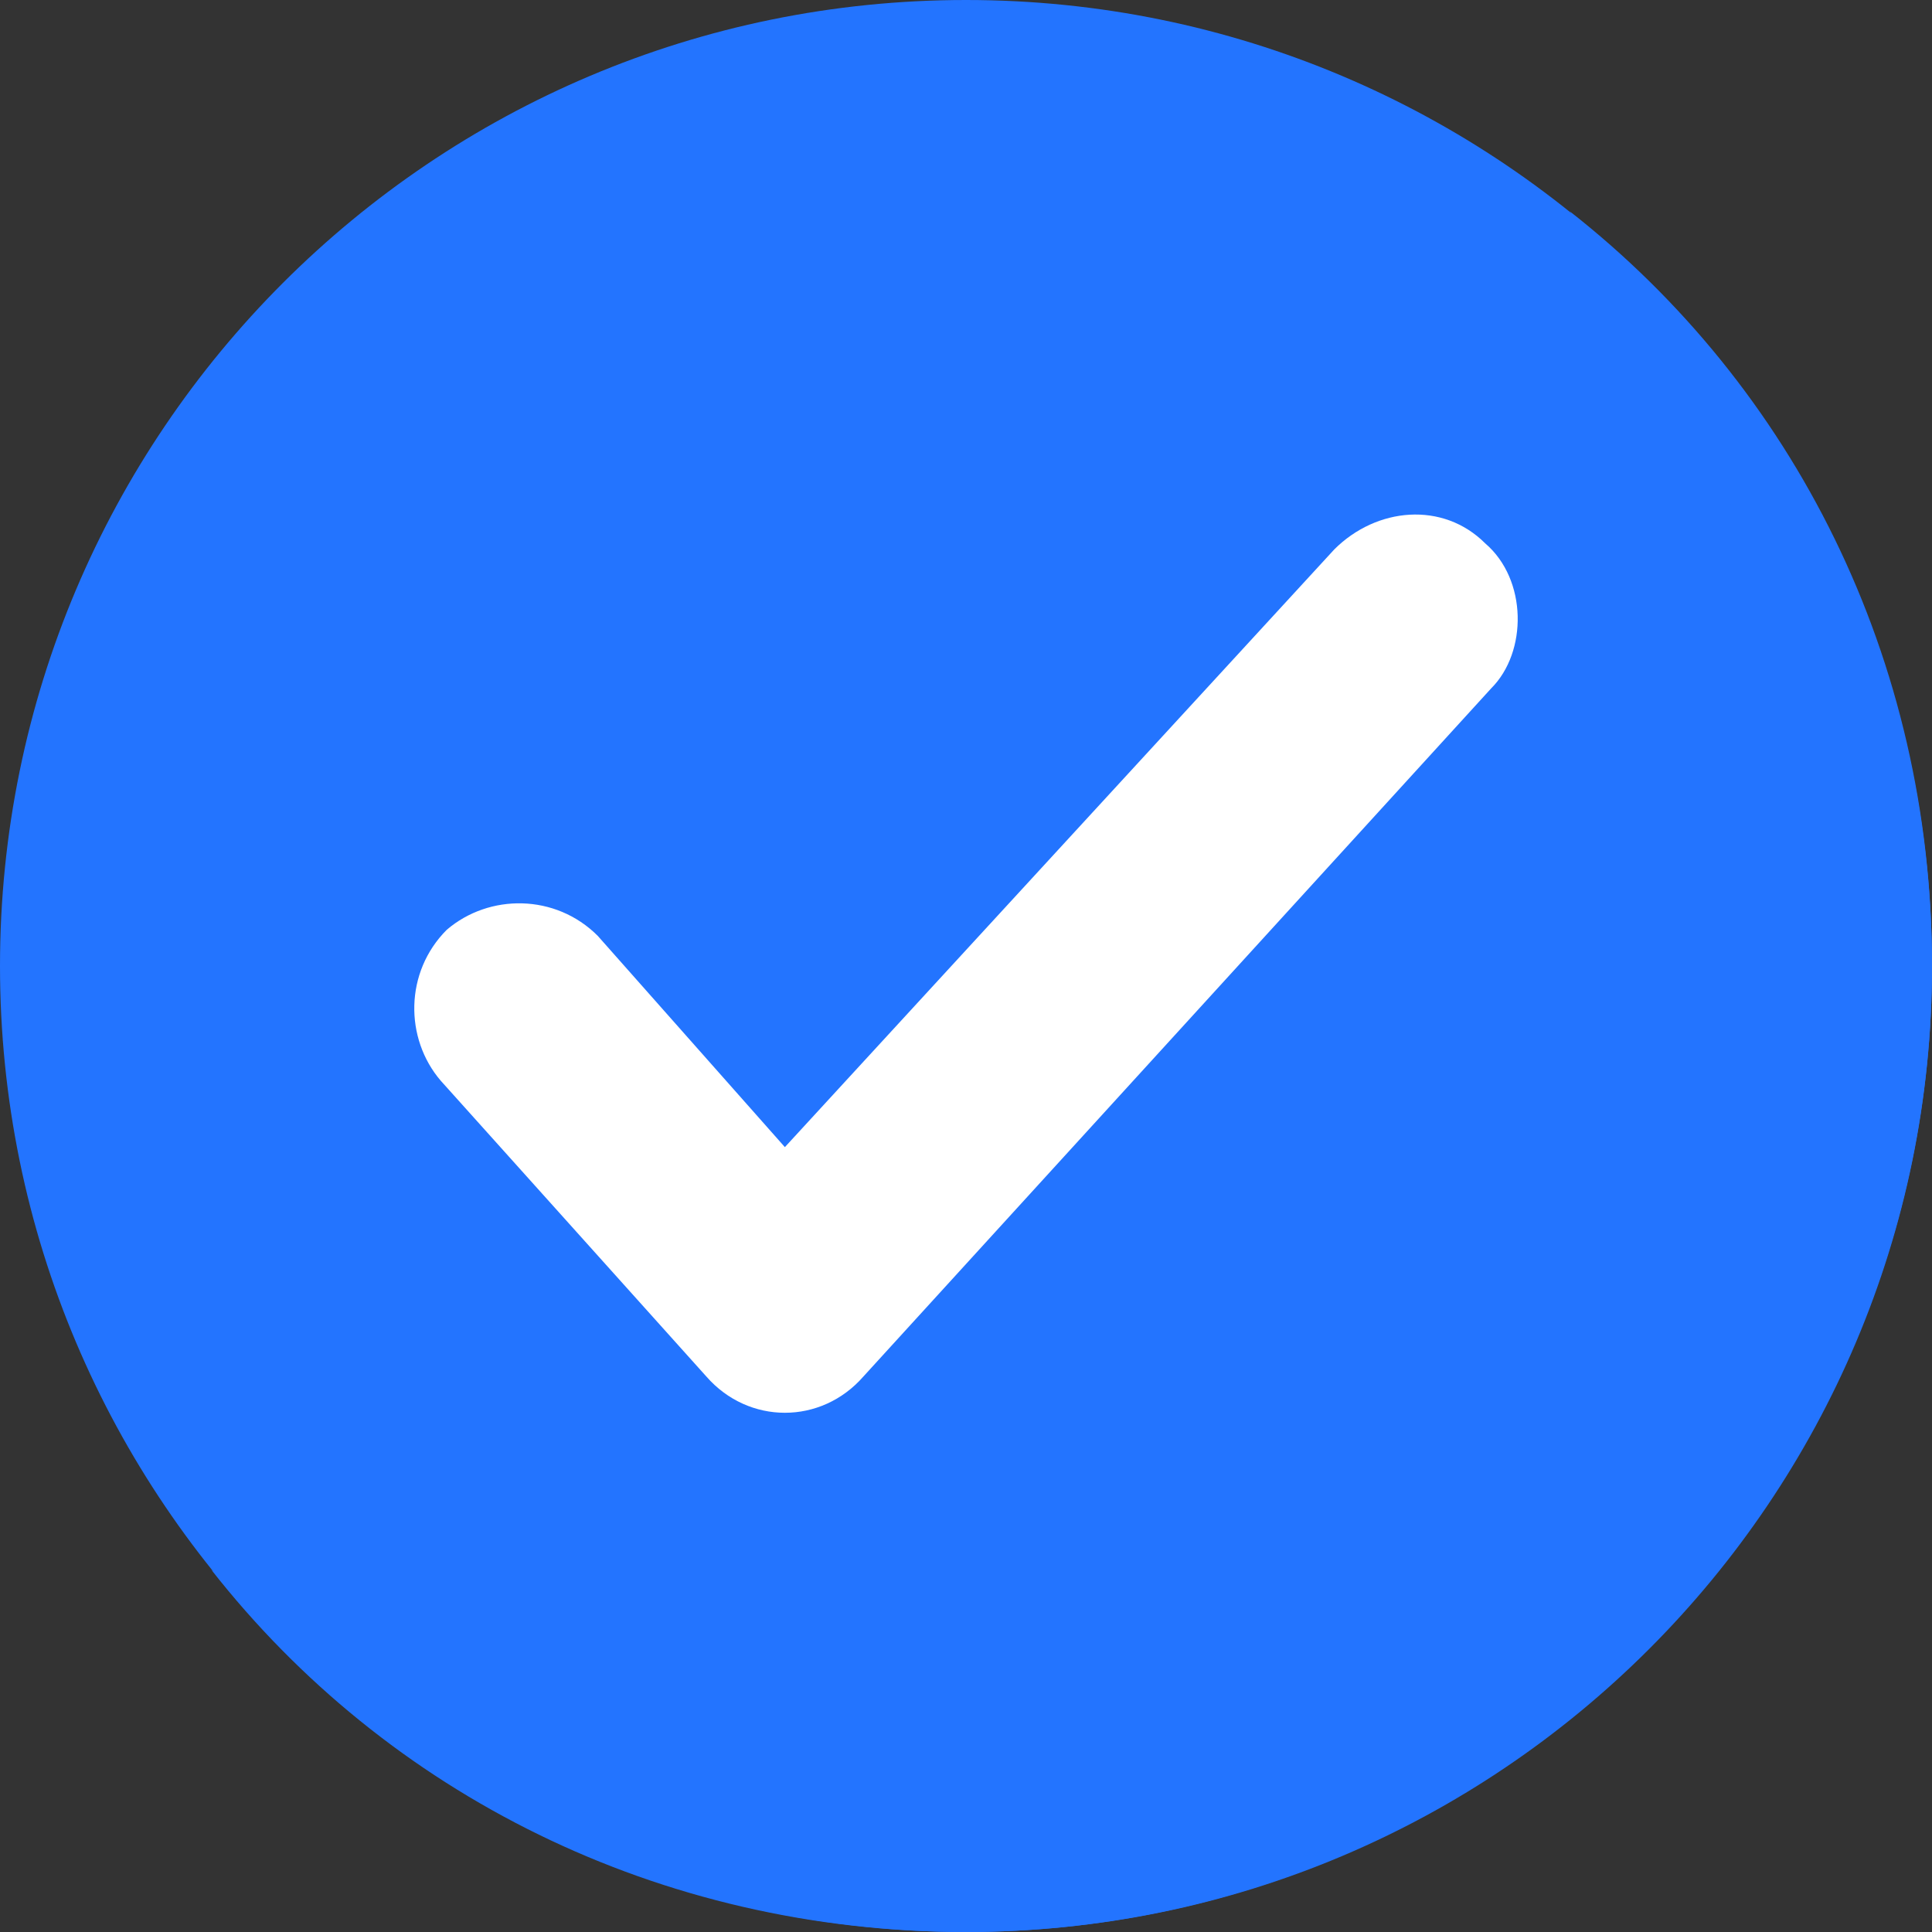 <svg width="32" height="32" viewBox="0 0 32 32" fill="none" xmlns="http://www.w3.org/2000/svg">
<rect x="0" y="0" width="32" height="32" fill="#333333" stroke="none"/>
<g clip-path="url(#clip0_1_2)">
<path d="M16 32C24.837 32 32 24.837 32 16C32 7.163 24.837 0 16 0C7.163 0 0 7.163 0 16C0 24.837 7.163 32 16 32Z" fill="#2374FF"/>
<path d="M32 16C32 24.8 24.8 32 16 32C10.9 32 6.4 29.7 3.5 26C6.2 28.2 9.7 29.5 13.5 29.5C22.3 29.5 29.5 22.3 29.5 13.5C29.5 9.7 28.2 6.2 26 3.5C29.7 6.4 32 10.9 32 16Z" fill="#2374FF"/>
<path d="M24.7 11.4L14.3 22.8C13.6 23.6 12.4 23.6 11.7 22.8L7.3 17.9C6.7 17.2 6.7 16.1 7.4 15.4C8.1 14.8 9.2 14.8 9.9 15.5L13 19L22.1 9.1C22.8 8.4 23.9 8.3 24.6 9C25.3 9.6 25.3 10.8 24.7 11.4Z" fill="white"/>
</g>
<defs>
<clipPath id="clip0_1_2">
<rect width="32" height="32" fill="white"/>
</clipPath>
</defs>
</svg>
